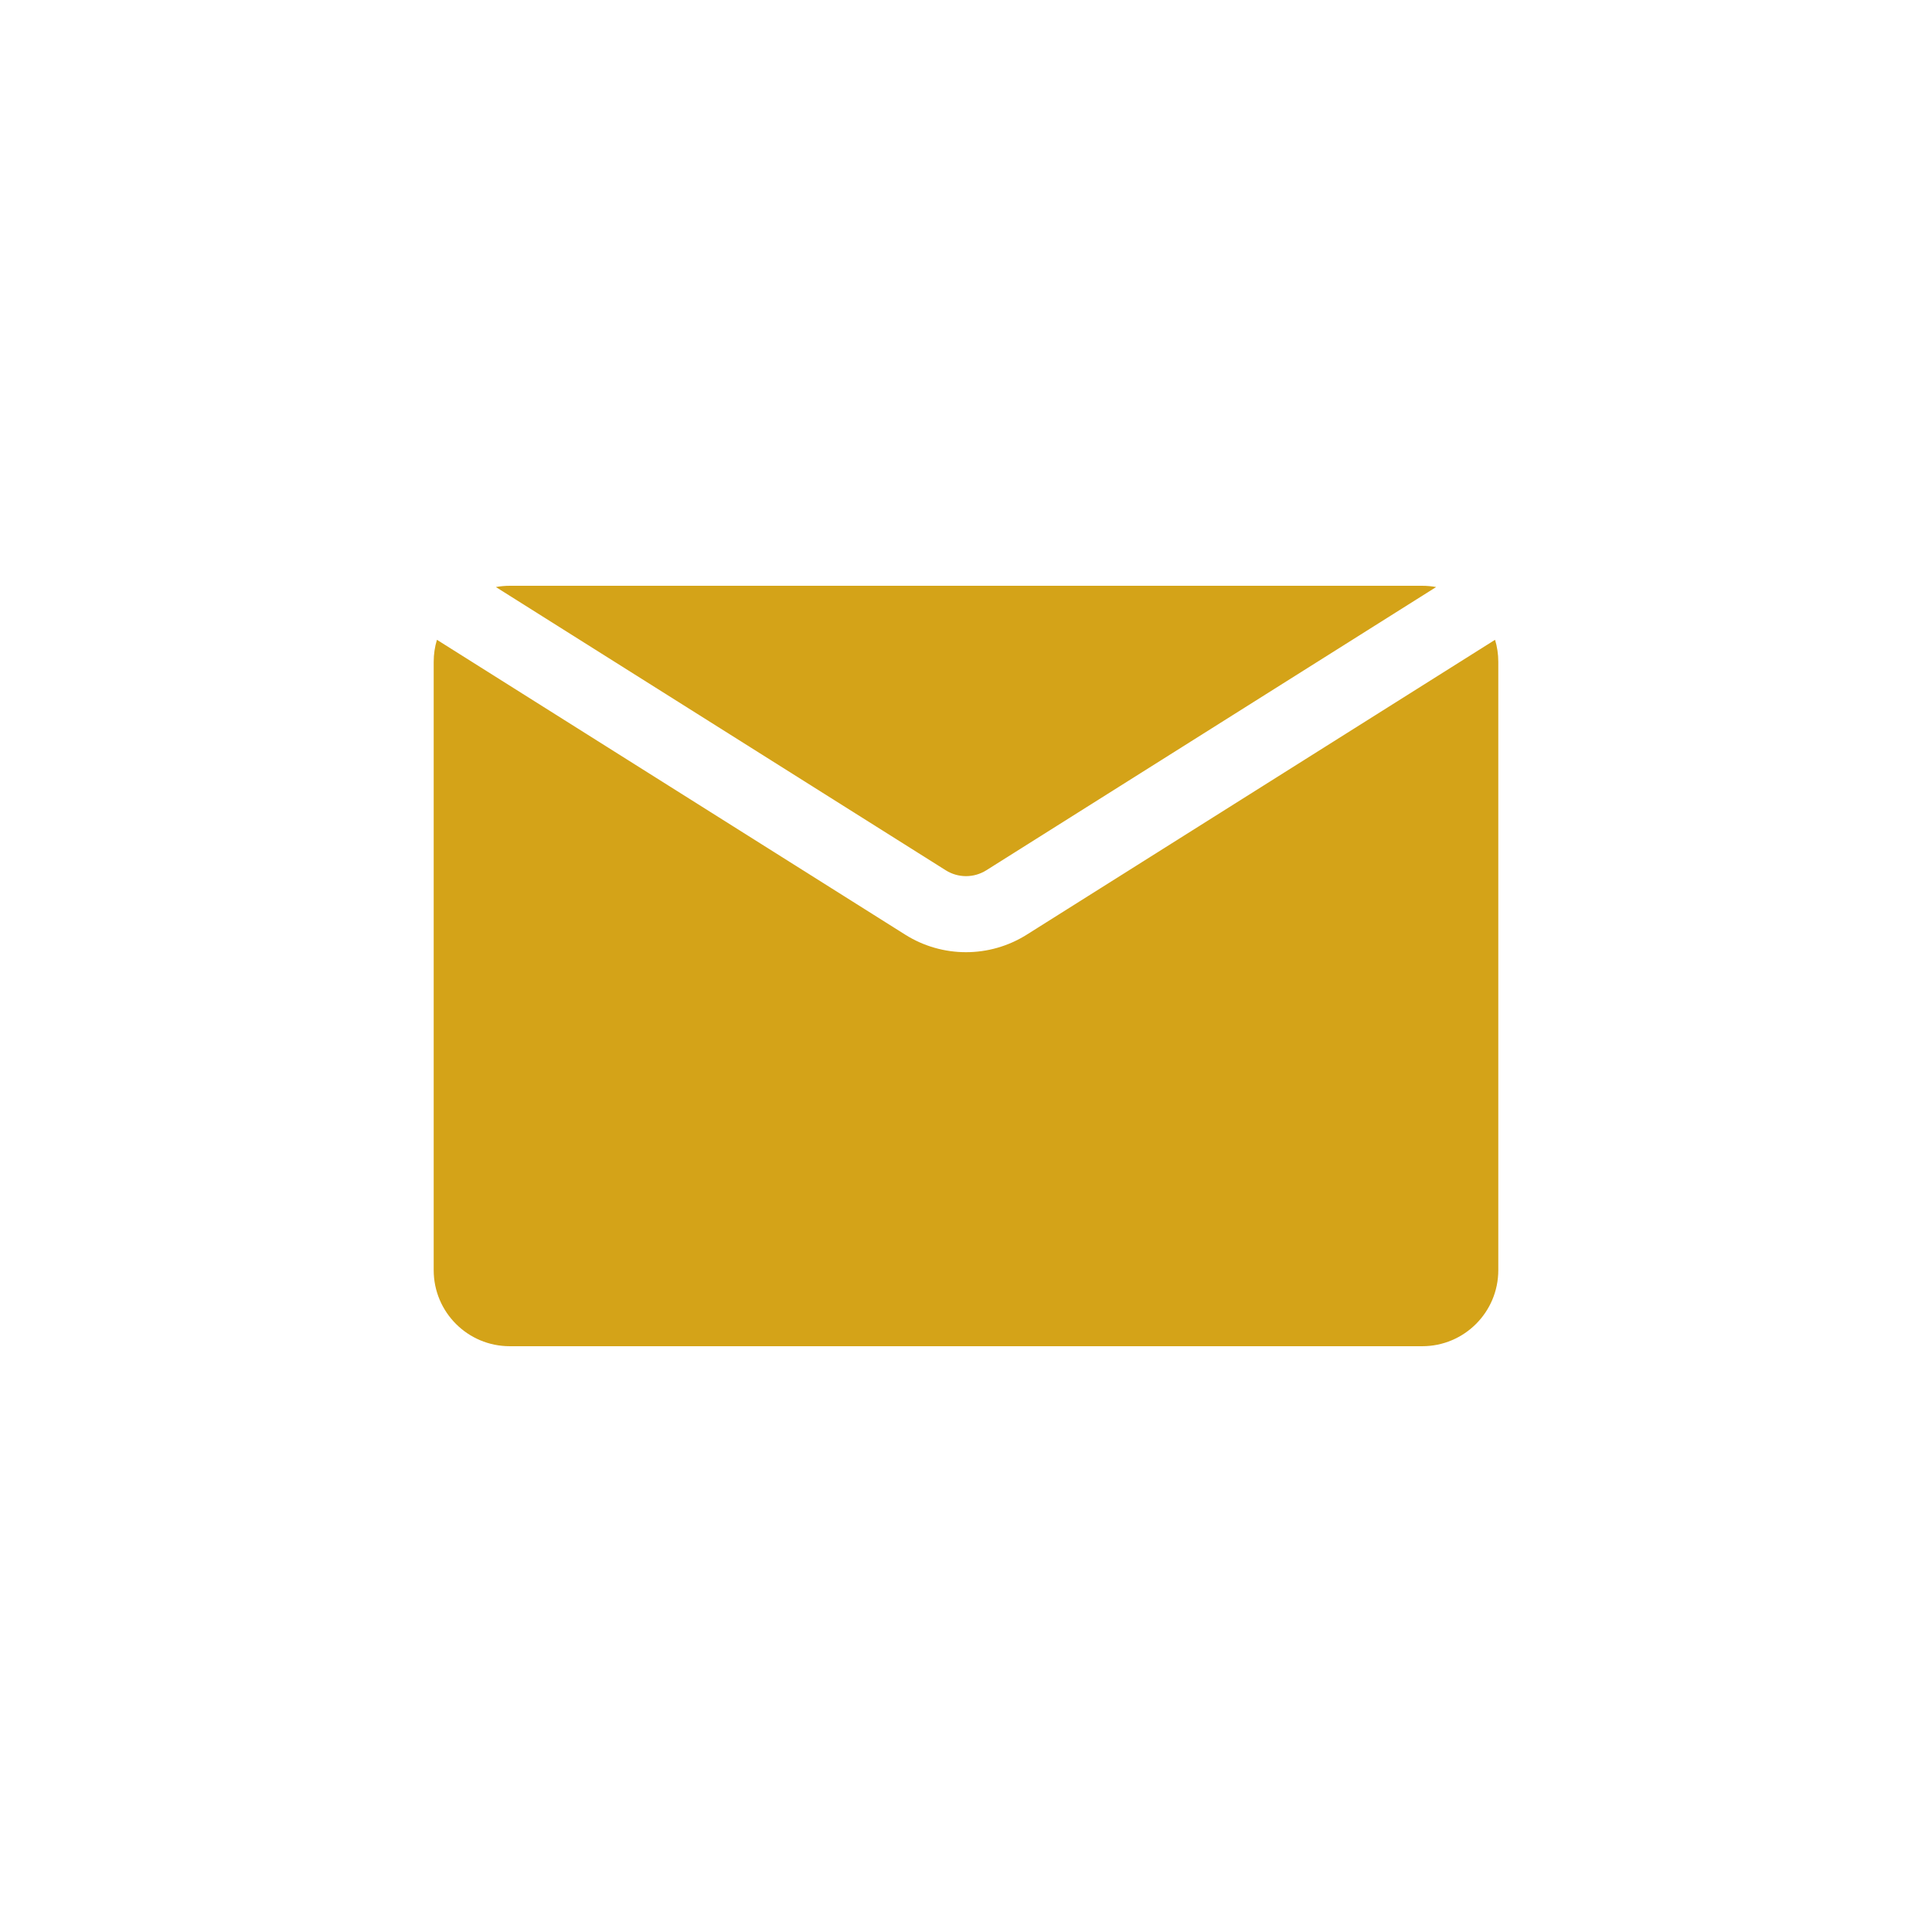 <?xml version="1.0" encoding="UTF-8"?>
<svg width="752pt" height="752pt" version="1.1" viewBox="0 0 752 752" xmlns="http://www.w3.org/2000/svg">
 <g fill="#d4a318">
  <path d="m170.07 249.03c-0.82 2.715-1.262 5.594-1.262 8.574v236.79c0 16.344 13.254 29.598 29.602 29.598h355.18c16.348 0 29.598-13.254 29.598-29.598v-236.79c0-2.981-0.438-5.859-1.258-8.574l-182.28 114.77c-14.457 9.102-32.855 9.102-47.309 0z"/>
  <path d="m558.99 228.5c-1.746-0.324-3.551-0.492-5.394-0.492h-355.18c-1.844 0-3.648 0.168-5.398 0.492l175.11 110.25c4.816 3.031 10.949 3.031 15.77 0z"/>
 </g>
</svg>
